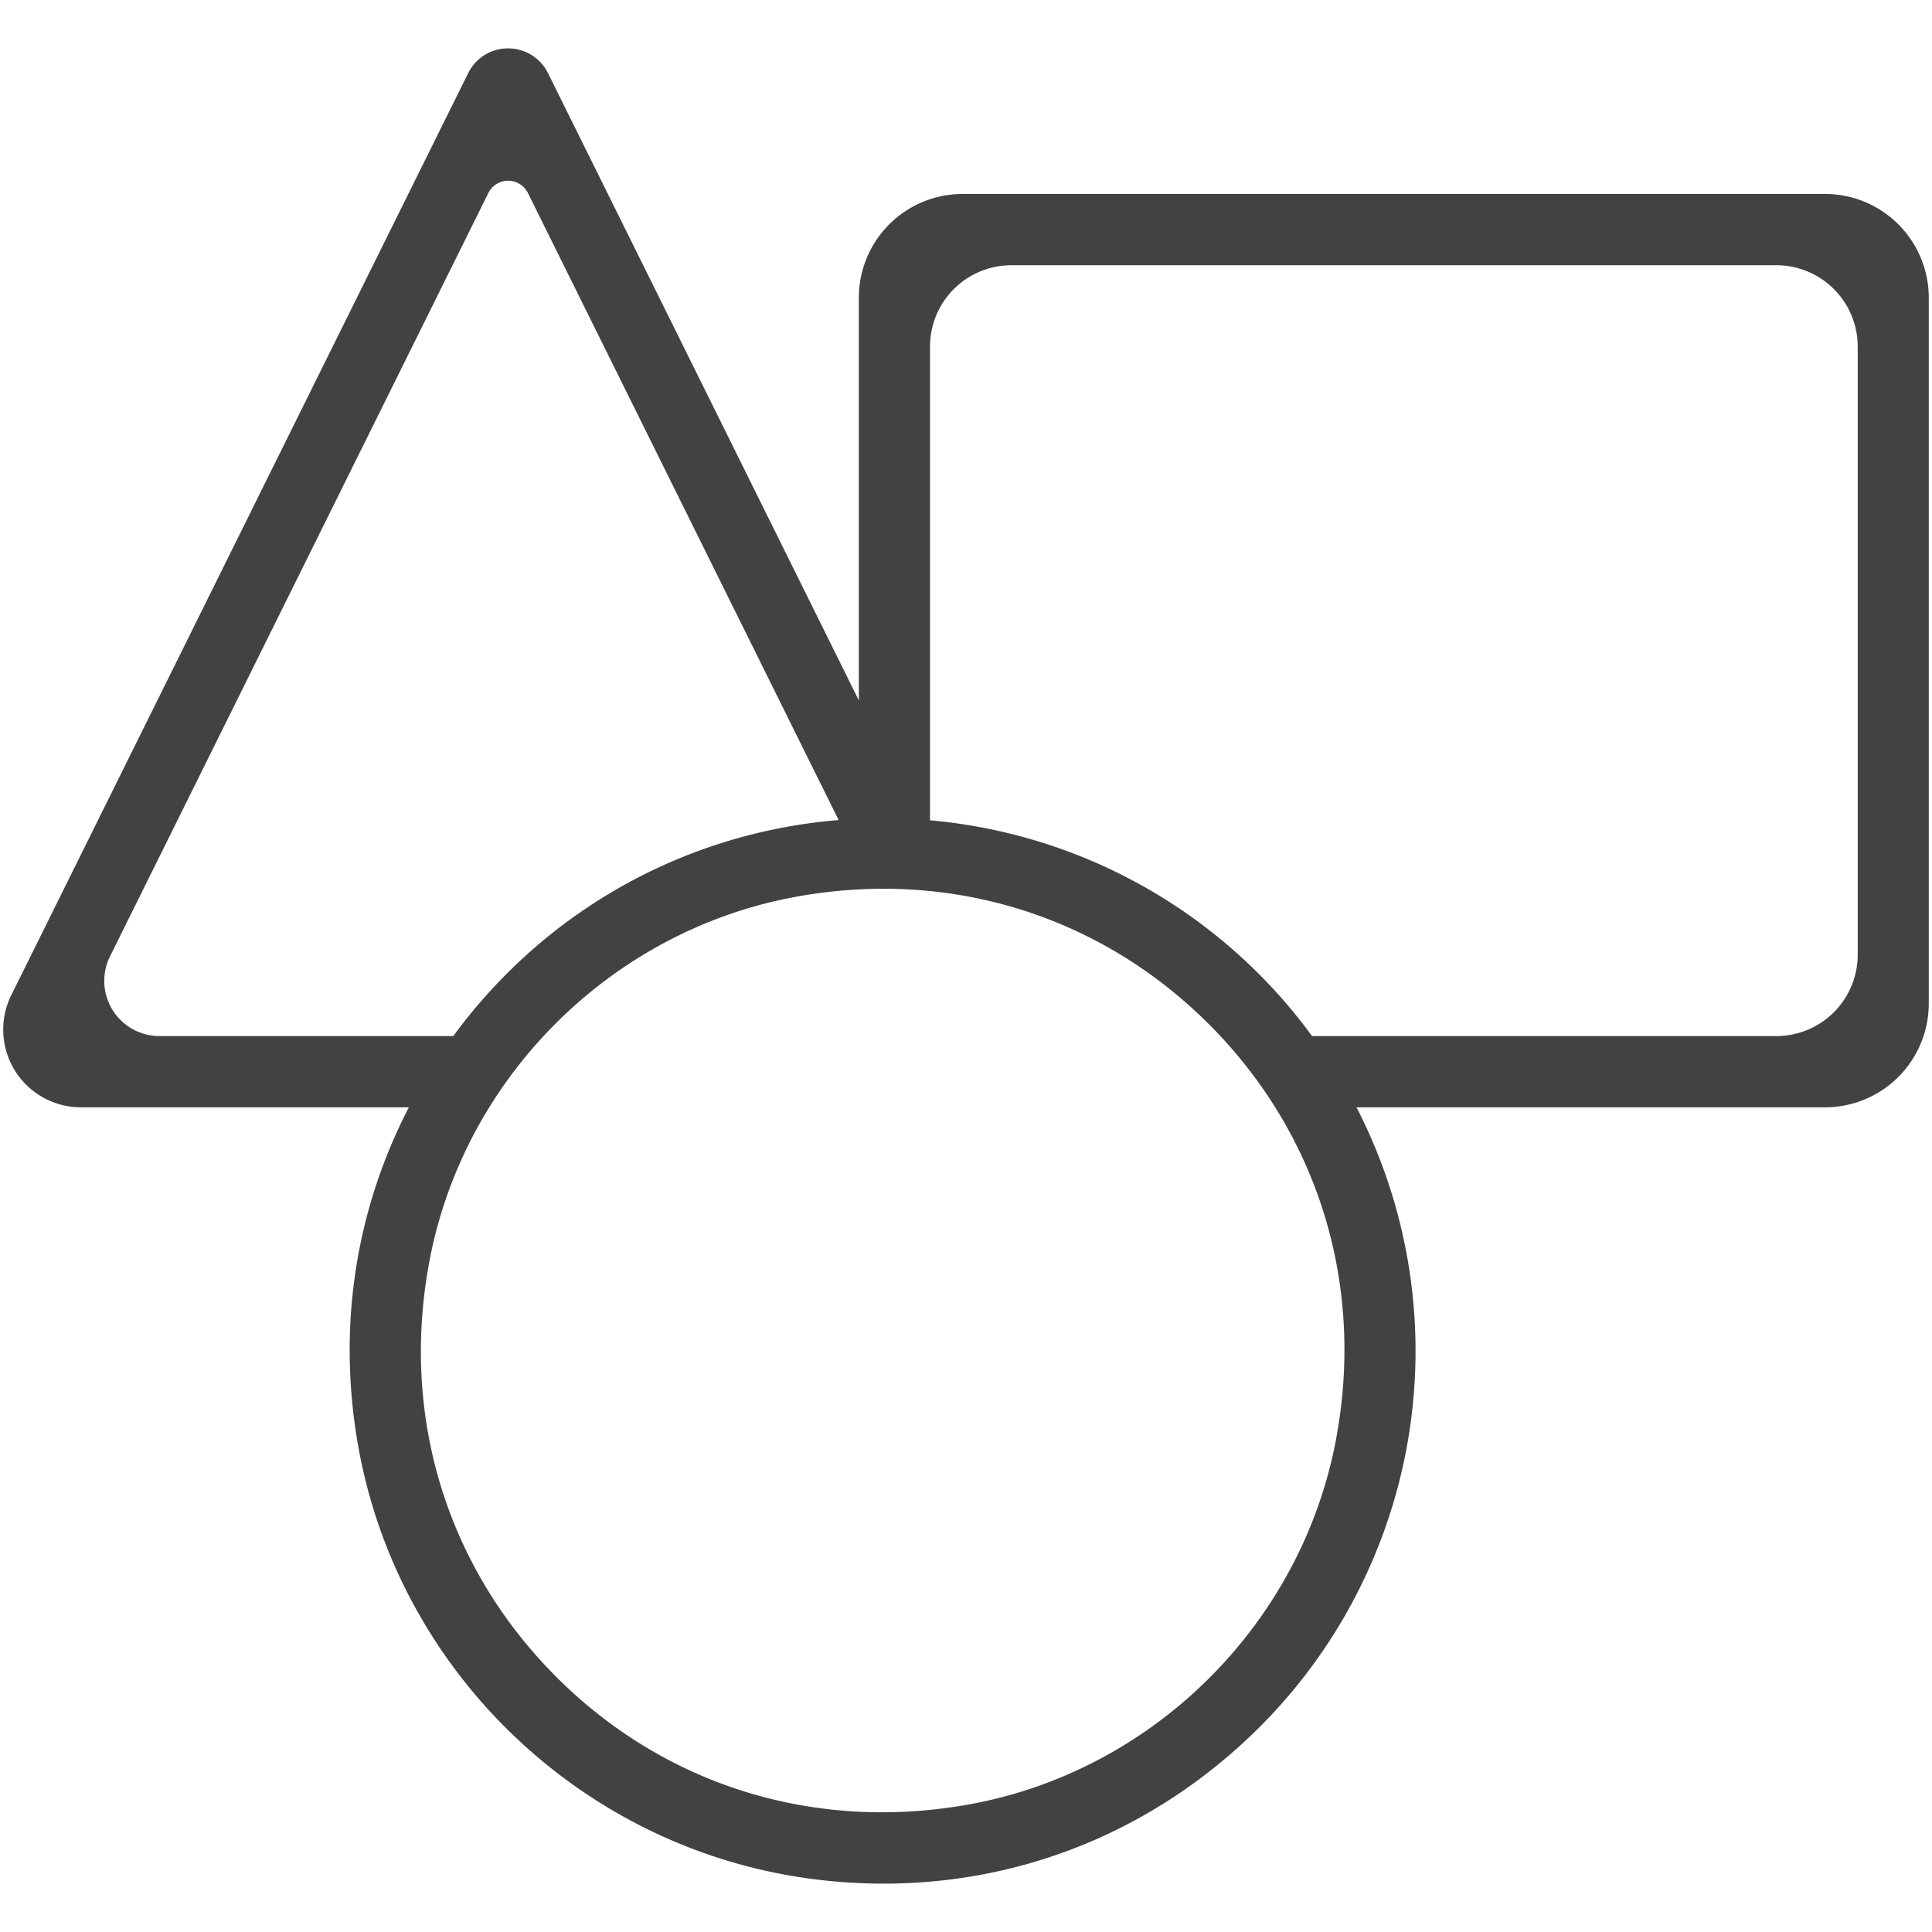 <svg id="Capa_1" data-name="Capa 1" xmlns="http://www.w3.org/2000/svg" viewBox="0 0 1080 1080"><defs><style>.cls-1{fill:#424242;}</style></defs><title>Sauara Things</title><path class="cls-1" d="M1020.32,108.43H538a58,58,0,0,0-57.9,58V391.54L306.34,40.89A24.83,24.83,0,0,0,284,27.05h-.06a24.75,24.75,0,0,0-22.22,13.84L6.3,556.31A43.44,43.44,0,0,0,45.23,619H228.54c-29.5,57.1-39.54,120.91-29,185.27,21.24,130.37,127.93,231.83,259.52,246.7a312,312,0,0,0,34.83,2c73.2,0,142.43-26.32,197.82-75.81A297.27,297.27,0,0,0,758.29,619h262a58,58,0,0,0,57.9-58V166.39A58,58,0,0,0,1020.32,108.43ZM253.39,579.17H89.18a30.86,30.86,0,0,1-27.67-44.59L273,107.88a12.34,12.34,0,0,1,22.1,0l173.7,350.53C382.73,465.51,304.81,509.09,253.39,579.17Zm266.5-120.61V193.66a45.45,45.45,0,0,1,45.42-45.39H993a45.5,45.5,0,0,1,45.48,45.39V533.79A45.5,45.5,0,0,1,993,579.17H733.44A296.89,296.89,0,0,0,519.89,458.56ZM240.17,704.37C259.58,602.62,341,521.18,442.77,501.71a273.63,273.63,0,0,1,51.17-4.89c68.12,0,132.51,26.38,181.85,75.71,61.57,61.58,87.4,146.53,70.87,233.08C727.2,907.4,645.79,988.83,544.07,1008.24,457.34,1024.61,372.57,999,311,937.42S223.65,791,240.17,704.37Z"/></svg>